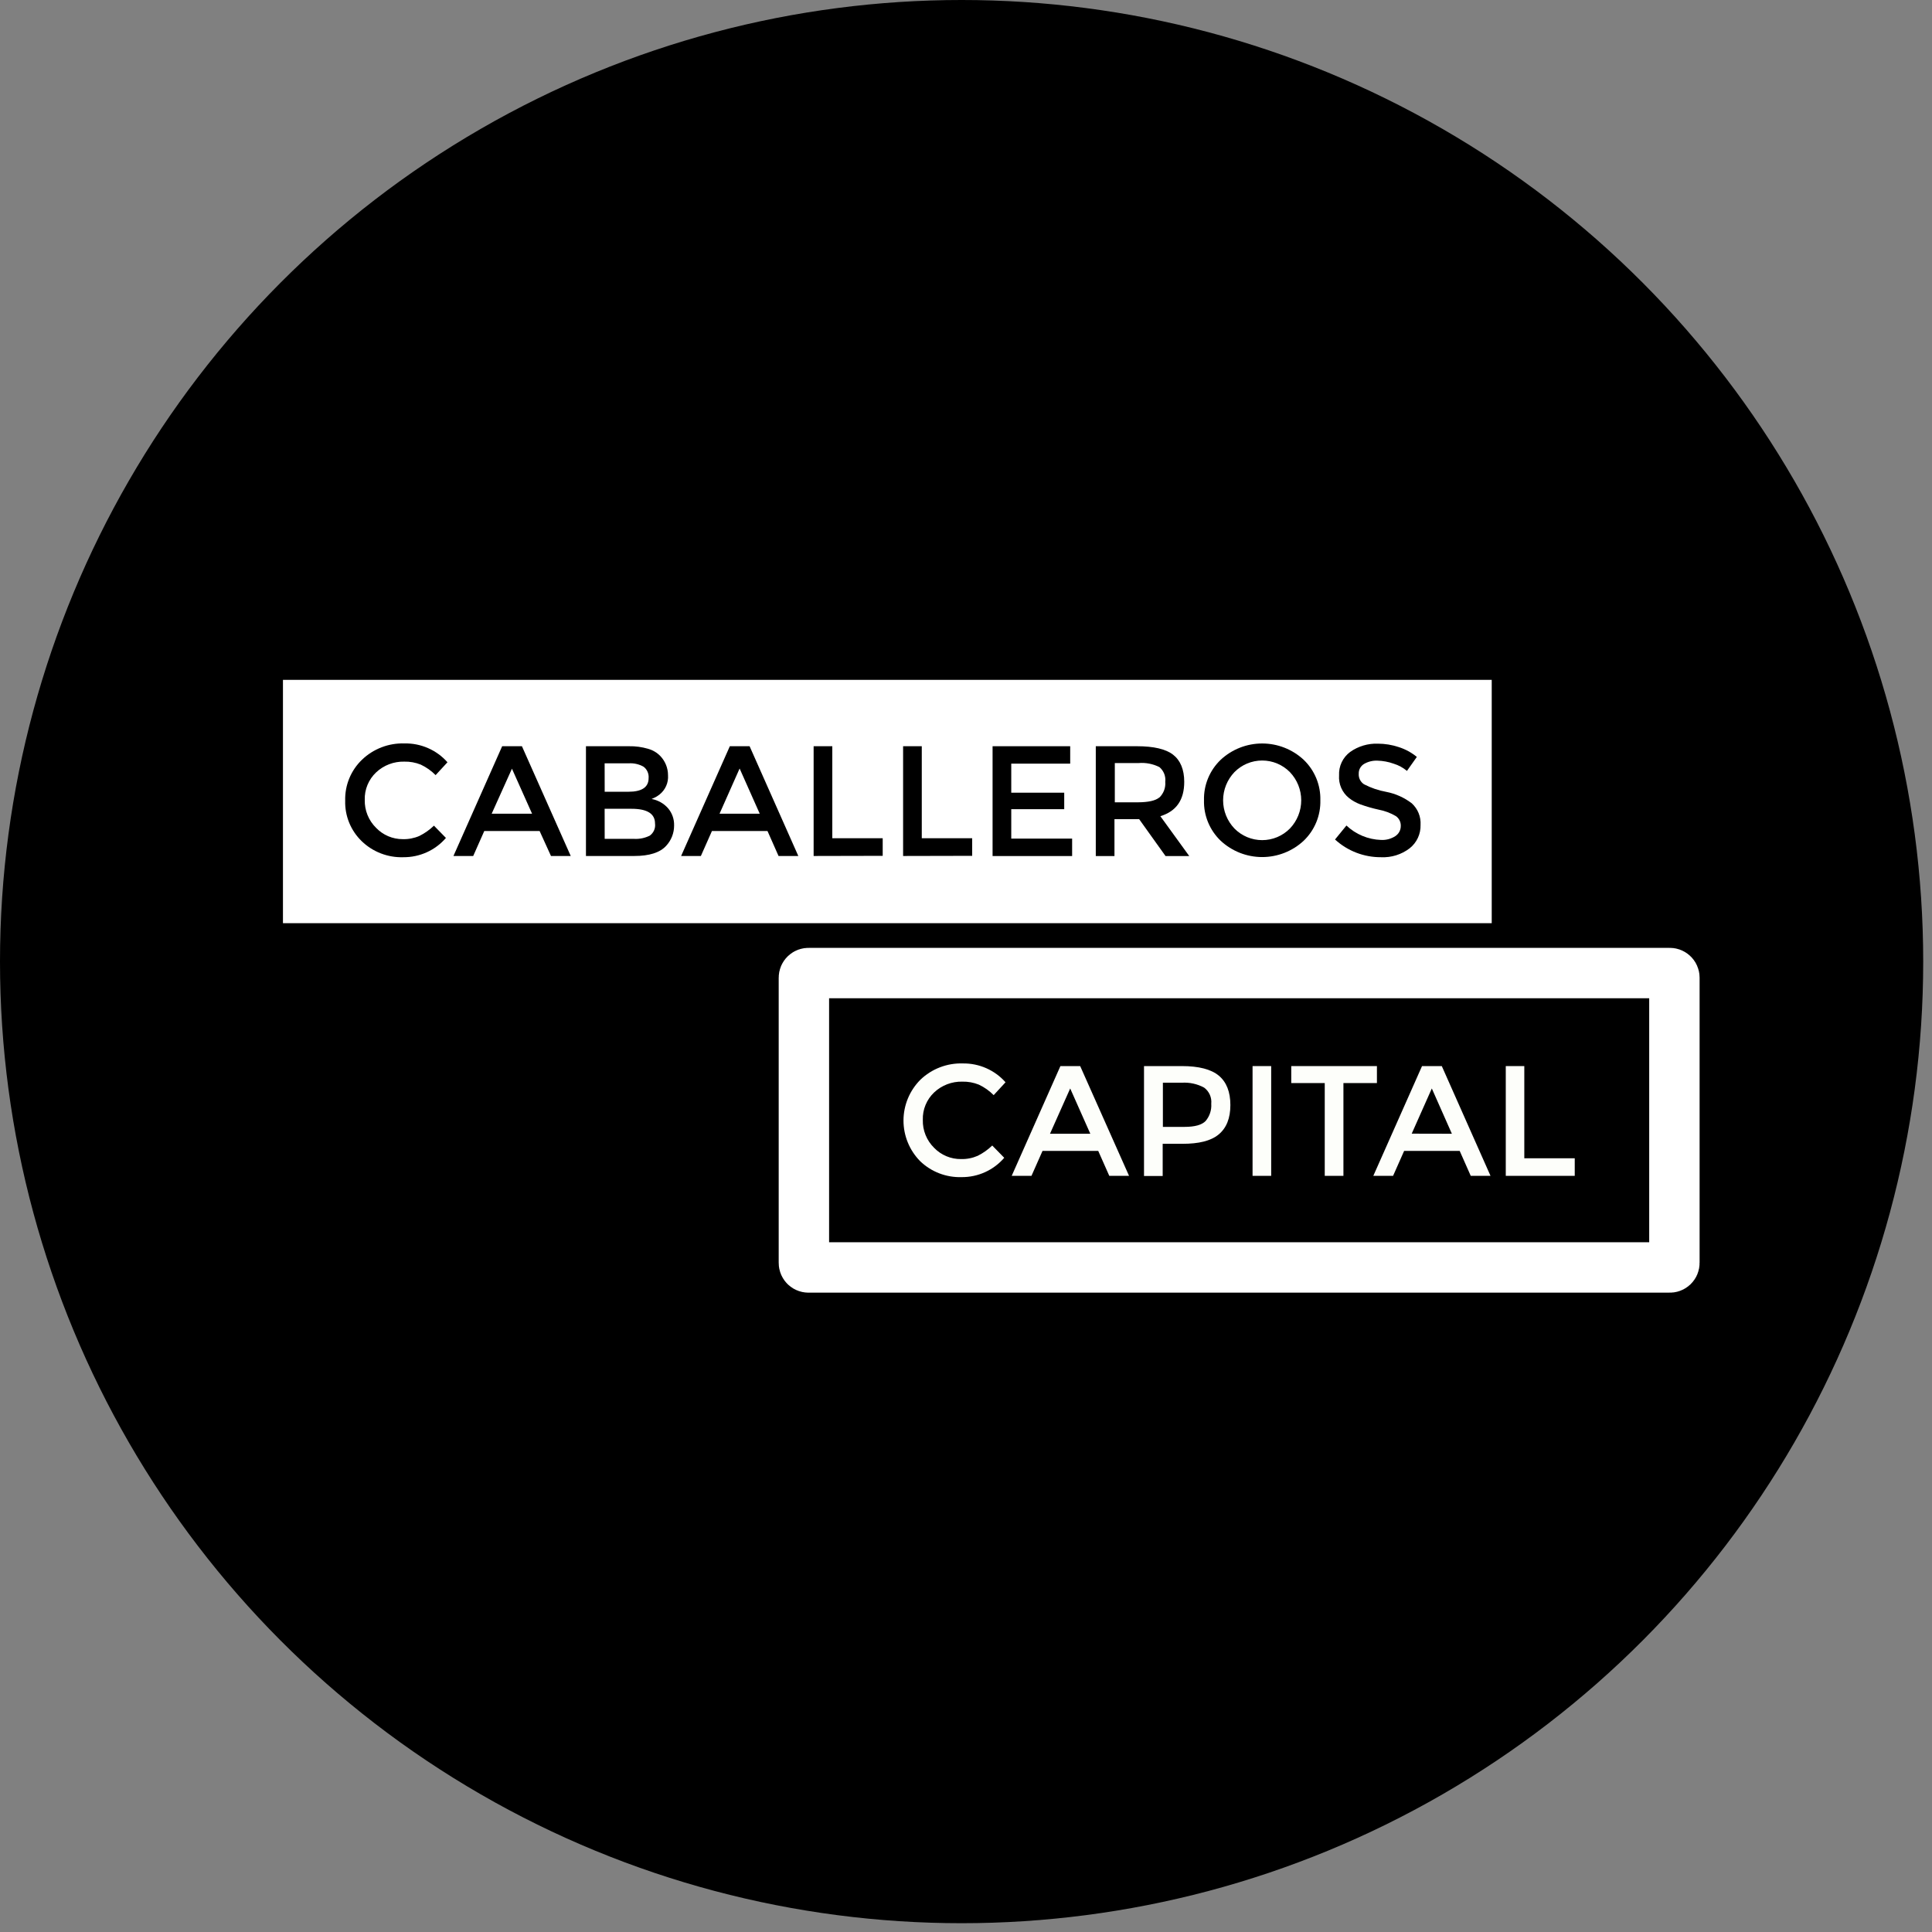 <svg width="189" height="189" viewBox="0 0 189 189" fill="none" xmlns="http://www.w3.org/2000/svg" id="desktop_caballeroscapital" class="w-full h-full rounded-full"><rect x="0" y="0" width="189" height="189" fill="#808080" stroke="none"/><circle cx="94.07" cy="94.07" r="94.07" fill="black"></circle><path fill-rule="evenodd" clip-rule="evenodd" d="M25.664 64.01H147.947C148.012 64.005 148.076 64.015 148.137 64.037C148.197 64.06 148.252 64.095 148.298 64.141C148.344 64.186 148.379 64.241 148.402 64.301C148.425 64.361 148.435 64.425 148.43 64.49V92.33C148.435 92.394 148.425 92.458 148.402 92.518C148.379 92.578 148.344 92.633 148.298 92.678C148.252 92.724 148.197 92.759 148.137 92.782C148.076 92.804 148.012 92.814 147.947 92.81H25.664C25.599 92.814 25.534 92.804 25.474 92.782C25.413 92.759 25.358 92.724 25.312 92.678C25.267 92.633 25.231 92.578 25.208 92.518C25.186 92.458 25.176 92.394 25.18 92.33V64.49C25.176 64.425 25.186 64.361 25.208 64.301C25.231 64.241 25.267 64.186 25.312 64.141C25.358 64.095 25.413 64.06 25.474 64.037C25.534 64.015 25.599 64.005 25.664 64.01V64.01Z" fill="white" stroke="black" stroke-width="5"></path><path d="M39.4 82.091C39.958 82.107 40.512 82 41.024 81.779C41.549 81.518 42.03 81.178 42.45 80.771L43.624 81.971C43.11 82.57 42.47 83.049 41.75 83.374C41.029 83.7 40.245 83.865 39.453 83.858C38.705 83.882 37.959 83.755 37.26 83.486C36.562 83.218 35.925 82.812 35.388 82.293C34.856 81.78 34.438 81.162 34.159 80.48C33.88 79.797 33.747 79.064 33.769 78.328C33.748 77.583 33.883 76.842 34.166 76.152C34.449 75.462 34.873 74.838 35.413 74.32C35.963 73.791 36.616 73.378 37.331 73.104C38.045 72.83 38.808 72.702 39.574 72.727C40.367 72.711 41.154 72.868 41.879 73.187C42.605 73.505 43.252 73.977 43.774 74.57L42.614 75.827C42.196 75.403 41.705 75.055 41.164 74.8C40.652 74.594 40.102 74.494 39.55 74.507C38.528 74.482 37.537 74.86 36.795 75.558C36.429 75.904 36.142 76.321 35.95 76.785C35.758 77.248 35.667 77.746 35.683 78.246C35.67 78.753 35.761 79.258 35.951 79.728C36.142 80.199 36.427 80.626 36.79 80.983C37.126 81.334 37.531 81.614 37.98 81.805C38.428 81.995 38.912 82.093 39.4 82.091V82.091Z" fill="black"></path><path d="M47.375 81.294L46.292 83.738H44.359L49.125 73H51.058L55.833 83.738H53.9L52.788 81.294H47.375ZM52.049 79.6L50.082 75.198L48.1 79.6H52.049Z" fill="black"></path><path d="M62.054 83.738H57.322V73H61.527C62.168 72.987 62.808 73.075 63.422 73.259C63.873 73.386 64.282 73.632 64.606 73.97C65.085 74.477 65.351 75.146 65.35 75.842C65.376 76.196 65.315 76.551 65.172 76.877C65.03 77.203 64.811 77.49 64.533 77.714C64.407 77.814 64.273 77.904 64.132 77.982C64.06 78.021 63.934 78.078 63.745 78.16C64.365 78.274 64.928 78.59 65.345 79.058C65.75 79.531 65.963 80.136 65.945 80.757C65.948 81.491 65.672 82.199 65.171 82.739C64.572 83.402 63.528 83.738 62.054 83.738ZM59.154 77.454H61.474C62.792 77.454 63.451 77.01 63.451 76.12C63.469 75.91 63.435 75.698 63.351 75.505C63.266 75.311 63.135 75.141 62.967 75.011C62.518 74.754 62.001 74.637 61.483 74.675H59.149L59.154 77.454ZM59.154 82.062H62.015C62.551 82.095 63.087 81.986 63.567 81.746C63.752 81.612 63.897 81.432 63.988 81.223C64.078 81.014 64.109 80.785 64.079 80.56C64.079 79.6 63.312 79.12 61.778 79.12H59.149L59.154 82.062Z" fill="black"></path><path d="M69.647 81.294L68.564 83.738H66.631L71.397 73H73.33L78.096 83.738H76.162L75.08 81.294H69.647ZM74.321 79.6L72.354 75.179L70.391 79.6H74.321Z" fill="black"></path><path d="M79.594 83.738V73H81.421V82H86.351V83.723L79.594 83.738Z" fill="black"></path><path d="M88.347 83.738V73H90.174V82H95.104V83.723L88.347 83.738Z" fill="black"></path><path d="M104.693 73V74.704H98.927V77.546H104.109V79.159H98.927V82.038H104.882V83.743H97.1V73H104.693Z" fill="black"></path><path d="M115.849 76.485C115.849 78.261 115.071 79.365 113.514 79.845L116.342 83.747H114.022L111.441 80.138H109.024V83.747H107.197V73H111.218C112.867 73 114.051 73.278 114.761 73.831C115.472 74.382 115.849 75.28 115.849 76.485ZM113.432 78.007C113.632 77.808 113.786 77.569 113.883 77.305C113.98 77.041 114.017 76.76 113.993 76.48C114.024 76.212 113.988 75.939 113.888 75.688C113.787 75.437 113.626 75.214 113.418 75.04C112.787 74.724 112.081 74.588 111.378 74.647H109.058V78.487H111.33C112.345 78.482 113.05 78.323 113.418 78.007H113.432Z" fill="black"></path><path d="M127.526 82.254C126.427 83.275 124.978 83.843 123.473 83.843C121.969 83.843 120.52 83.275 119.421 82.254C118.886 81.743 118.464 81.126 118.181 80.443C117.899 79.761 117.763 79.027 117.782 78.29C117.762 77.551 117.898 76.817 118.18 76.133C118.462 75.45 118.885 74.832 119.421 74.32C120.52 73.3 121.969 72.732 123.473 72.732C124.978 72.732 126.427 73.3 127.526 74.32C128.061 74.831 128.483 75.447 128.765 76.129C129.047 76.811 129.183 77.543 129.165 78.28C129.185 79.019 129.049 79.754 128.767 80.439C128.485 81.123 128.062 81.742 127.526 82.254V82.254ZM126.187 75.534C125.834 75.175 125.412 74.889 124.946 74.693C124.48 74.498 123.979 74.398 123.473 74.398C122.968 74.398 122.467 74.498 122.001 74.693C121.535 74.889 121.113 75.175 120.759 75.534C120.049 76.279 119.652 77.266 119.652 78.292C119.652 79.318 120.049 80.305 120.759 81.05C121.113 81.409 121.535 81.695 122.001 81.891C122.467 82.086 122.968 82.187 123.473 82.187C123.979 82.187 124.48 82.086 124.946 81.891C125.412 81.695 125.834 81.409 126.187 81.05C126.898 80.305 127.294 79.318 127.294 78.292C127.294 77.266 126.898 76.279 126.187 75.534V75.534Z" fill="black"></path><path d="M134.737 74.411C134.28 74.394 133.827 74.507 133.432 74.738C133.269 74.838 133.135 74.98 133.045 75.149C132.955 75.317 132.912 75.507 132.92 75.698C132.908 75.898 132.949 76.097 133.038 76.277C133.128 76.456 133.264 76.609 133.432 76.72C134.115 77.076 134.849 77.327 135.607 77.464C136.519 77.639 137.376 78.024 138.111 78.587C138.403 78.855 138.632 79.183 138.78 79.55C138.928 79.916 138.991 80.31 138.967 80.704C138.979 81.14 138.89 81.573 138.705 81.968C138.521 82.364 138.246 82.712 137.903 82.984C137.103 83.597 136.109 83.907 135.1 83.858C133.433 83.867 131.825 83.248 130.6 82.125L131.717 80.757C132.632 81.623 133.836 82.126 135.1 82.168C135.595 82.194 136.086 82.063 136.502 81.794C136.667 81.684 136.802 81.536 136.895 81.361C136.988 81.187 137.035 80.992 137.033 80.795C137.039 80.608 136.998 80.422 136.914 80.254C136.83 80.087 136.705 79.943 136.55 79.835C136.032 79.53 135.464 79.318 134.873 79.206C134.258 79.072 133.652 78.897 133.06 78.683C132.665 78.534 132.295 78.325 131.963 78.064C131.634 77.8 131.374 77.461 131.206 77.076C131.038 76.69 130.966 76.27 130.996 75.851C130.974 75.409 131.062 74.969 131.251 74.569C131.441 74.169 131.727 73.821 132.084 73.557C132.871 73.001 133.821 72.718 134.786 72.75C135.484 72.751 136.178 72.864 136.84 73.086C137.484 73.293 138.082 73.619 138.604 74.046L137.637 75.414C137.256 75.095 136.814 74.855 136.337 74.709C135.824 74.525 135.283 74.424 134.737 74.411V74.411Z" fill="black"></path><path fill-rule="evenodd" clip-rule="evenodd" d="M79.125 95.191H163.317C163.379 95.187 163.441 95.195 163.5 95.216C163.558 95.237 163.612 95.27 163.657 95.312C163.702 95.354 163.739 95.405 163.763 95.462C163.788 95.519 163.8 95.58 163.8 95.642V123.539C163.801 123.601 163.789 123.663 163.765 123.72C163.74 123.777 163.704 123.828 163.659 123.871C163.613 123.913 163.559 123.946 163.501 123.966C163.442 123.987 163.379 123.995 163.317 123.99H79.125C79.063 123.995 79 123.987 78.942 123.966C78.883 123.946 78.829 123.913 78.783 123.871C78.738 123.828 78.702 123.777 78.677 123.72C78.653 123.663 78.641 123.601 78.642 123.539V95.642C78.642 95.58 78.654 95.519 78.679 95.462C78.704 95.405 78.74 95.354 78.785 95.312C78.83 95.27 78.884 95.237 78.942 95.216C79.001 95.195 79.063 95.187 79.125 95.191V95.191Z" fill="black" stroke="white" stroke-width="4.93"></path><path d="M94.017 113.387C94.575 113.401 95.129 113.293 95.641 113.07C96.165 112.81 96.646 112.469 97.067 112.062L98.241 113.262C97.727 113.861 97.087 114.34 96.366 114.667C95.646 114.994 94.862 115.16 94.07 115.154C93.321 115.177 92.575 115.049 91.876 114.78C91.178 114.51 90.542 114.103 90.005 113.584C88.961 112.518 88.38 111.088 88.385 109.601C88.391 108.114 88.982 106.689 90.034 105.63C90.584 105.1 91.236 104.685 91.951 104.411C92.666 104.136 93.429 104.007 94.195 104.032C94.984 104.021 95.765 104.18 96.485 104.498C97.205 104.817 97.847 105.286 98.367 105.875L97.207 107.133C96.788 106.708 96.297 106.36 95.757 106.106C95.244 105.9 94.695 105.8 94.142 105.813C93.12 105.788 92.13 106.166 91.387 106.864C91.022 107.209 90.734 107.627 90.543 108.09C90.351 108.553 90.26 109.052 90.276 109.552C90.262 110.059 90.353 110.563 90.544 111.034C90.734 111.505 91.019 111.931 91.382 112.288C91.722 112.641 92.132 112.92 92.585 113.109C93.038 113.299 93.525 113.393 94.017 113.387V113.387Z" fill="#FDFEFA"></path><path d="M101.987 112.586L100.904 115.029H98.971L103.736 104.291H105.67L110.45 115.029H108.517L107.434 112.586H101.987ZM106.661 110.91L104.693 106.48L102.717 110.91H106.661Z" fill="#FDFEFA"></path><path d="M119.232 105.227C119.986 105.856 120.363 106.816 120.363 108.107C120.363 109.398 119.976 110.358 119.208 110.987C118.439 111.616 117.275 111.894 115.675 111.894H113.741V115.043H111.914V104.291H115.626C117.276 104.291 118.478 104.603 119.232 105.227ZM117.942 109.662C118.339 109.191 118.536 108.586 118.493 107.973C118.523 107.673 118.475 107.371 118.353 107.095C118.231 106.819 118.04 106.579 117.797 106.398C117.129 106.036 116.371 105.87 115.612 105.918H113.761V110.238H115.878C116.888 110.238 117.574 110.046 117.942 109.662Z" fill="#FDFEFA"></path><path d="M122.533 104.291H124.355V115.029H122.533V104.291Z" fill="#FDFEFA"></path><path d="M131.422 105.952V115.029H129.595V105.952H126.318V104.291H134.699V105.952H131.422Z" fill="#FDFEFA"></path><path d="M137.362 112.586L136.279 115.029H134.346L139.112 104.291H141.045L145.811 115.029H143.877L142.795 112.586H137.362ZM142.031 110.91L140.069 106.48L138.102 110.901L142.031 110.91Z" fill="#FDFEFA"></path><path d="M147.304 115.029V104.291H149.117V113.31H154.051V115.029H147.304Z" fill="#FDFEFA"></path></svg>